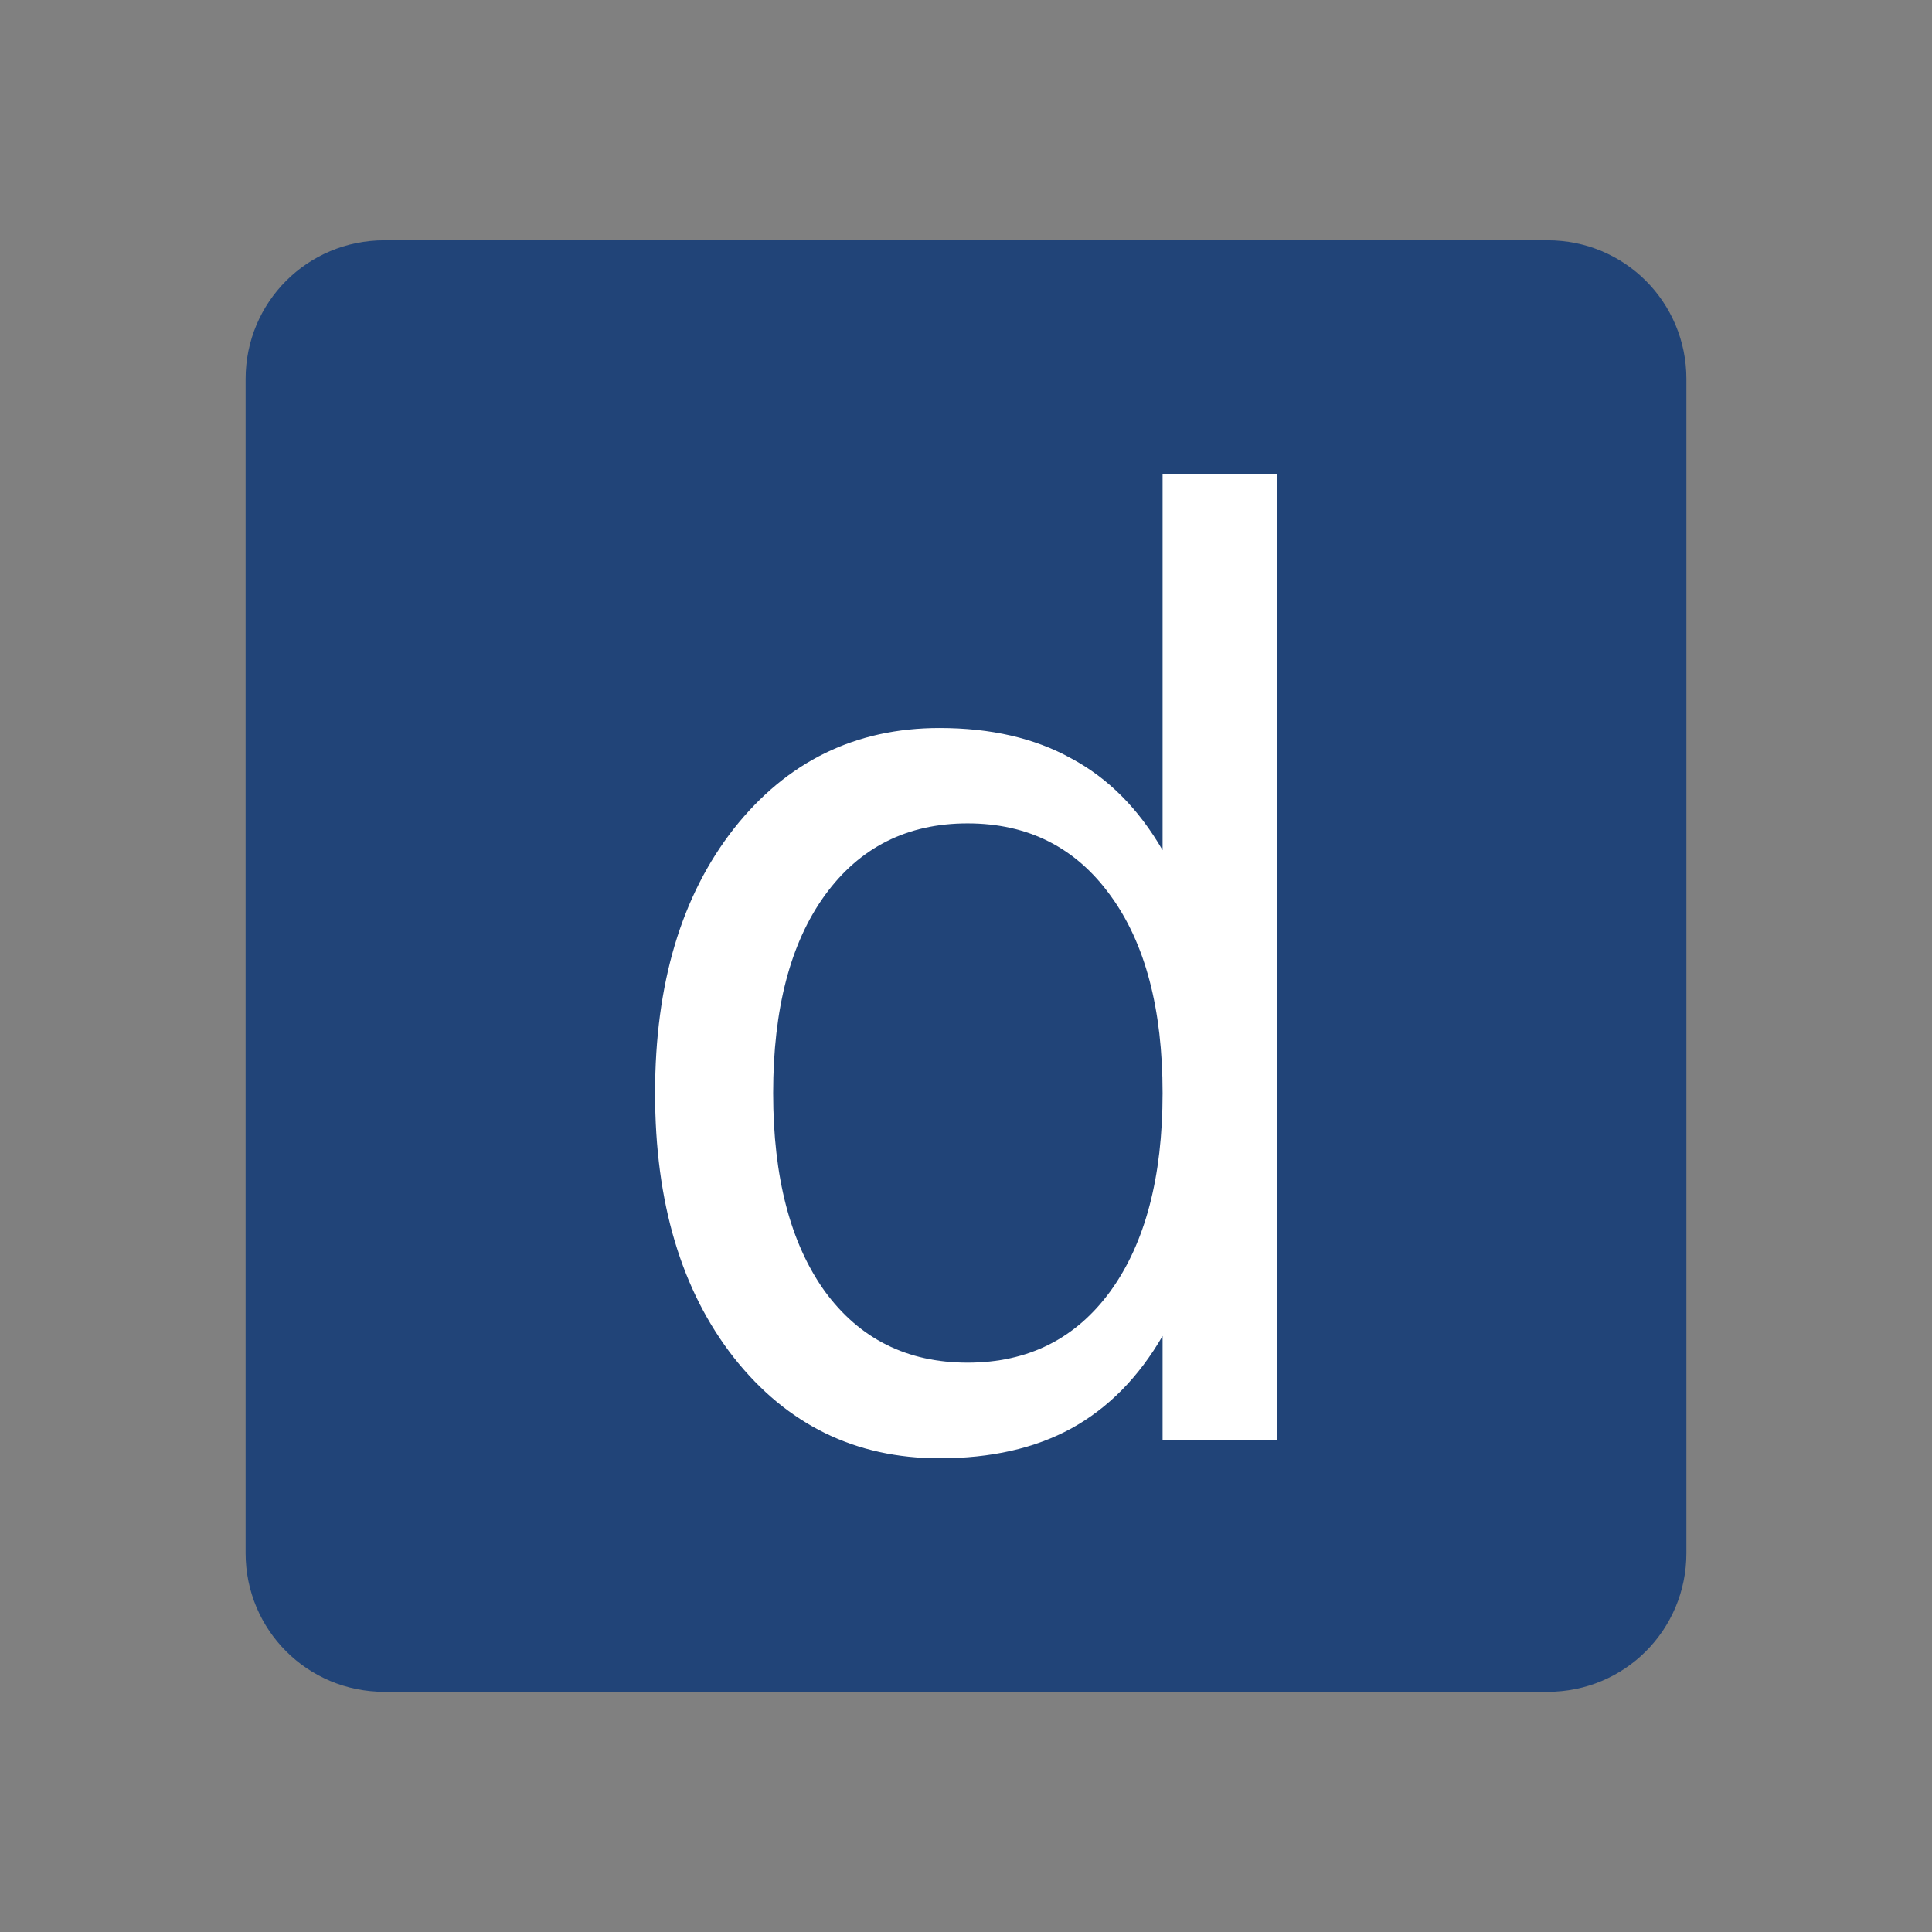 <svg xmlns="http://www.w3.org/2000/svg" width="16" height="16"><rect width="100%" height="100%" fill="#808080" stroke="none"/><path style="mix-blend-mode:normal" d="m 3.183,1.99 9.634,0 c 0.637,0 1.149,0.512 1.149,1.149 l 0,9.723 c 0,0.637 -0.512,1.149 -1.149,1.149 l -9.634,0 c -0.637,0 -1.149,-0.512 -1.149,-1.149 l 0,-9.723 c 0,-0.637 0.512,-1.149 1.149,-1.149 z" color="#000" overflow="visible" fill="#214478"/><path style="line-height:125%" d="m 9.628,7.041 0,-3.117 0.947,0 0,8.004 -0.947,0 0,-0.864 q -0.298,0.514 -0.756,0.766 -0.453,0.247 -1.091,0.247 -1.044,0 -1.703,-0.833 -0.653,-0.833 -0.653,-2.191 0,-1.358 0.653,-2.191 0.658,-0.833 1.703,-0.833 0.638,0 1.091,0.252 Q 9.33,6.526 9.628,7.041 Z M 6.403,9.052 q 0,1.044 0.427,1.641 0.432,0.592 1.183,0.592 0.751,0 1.183,-0.592 Q 9.628,10.096 9.628,9.052 9.628,8.008 9.196,7.416 8.764,6.819 8.013,6.819 q -0.751,0 -1.183,0.597 Q 6.403,8.008 6.403,9.052 Z" fill="#fff"/></svg>